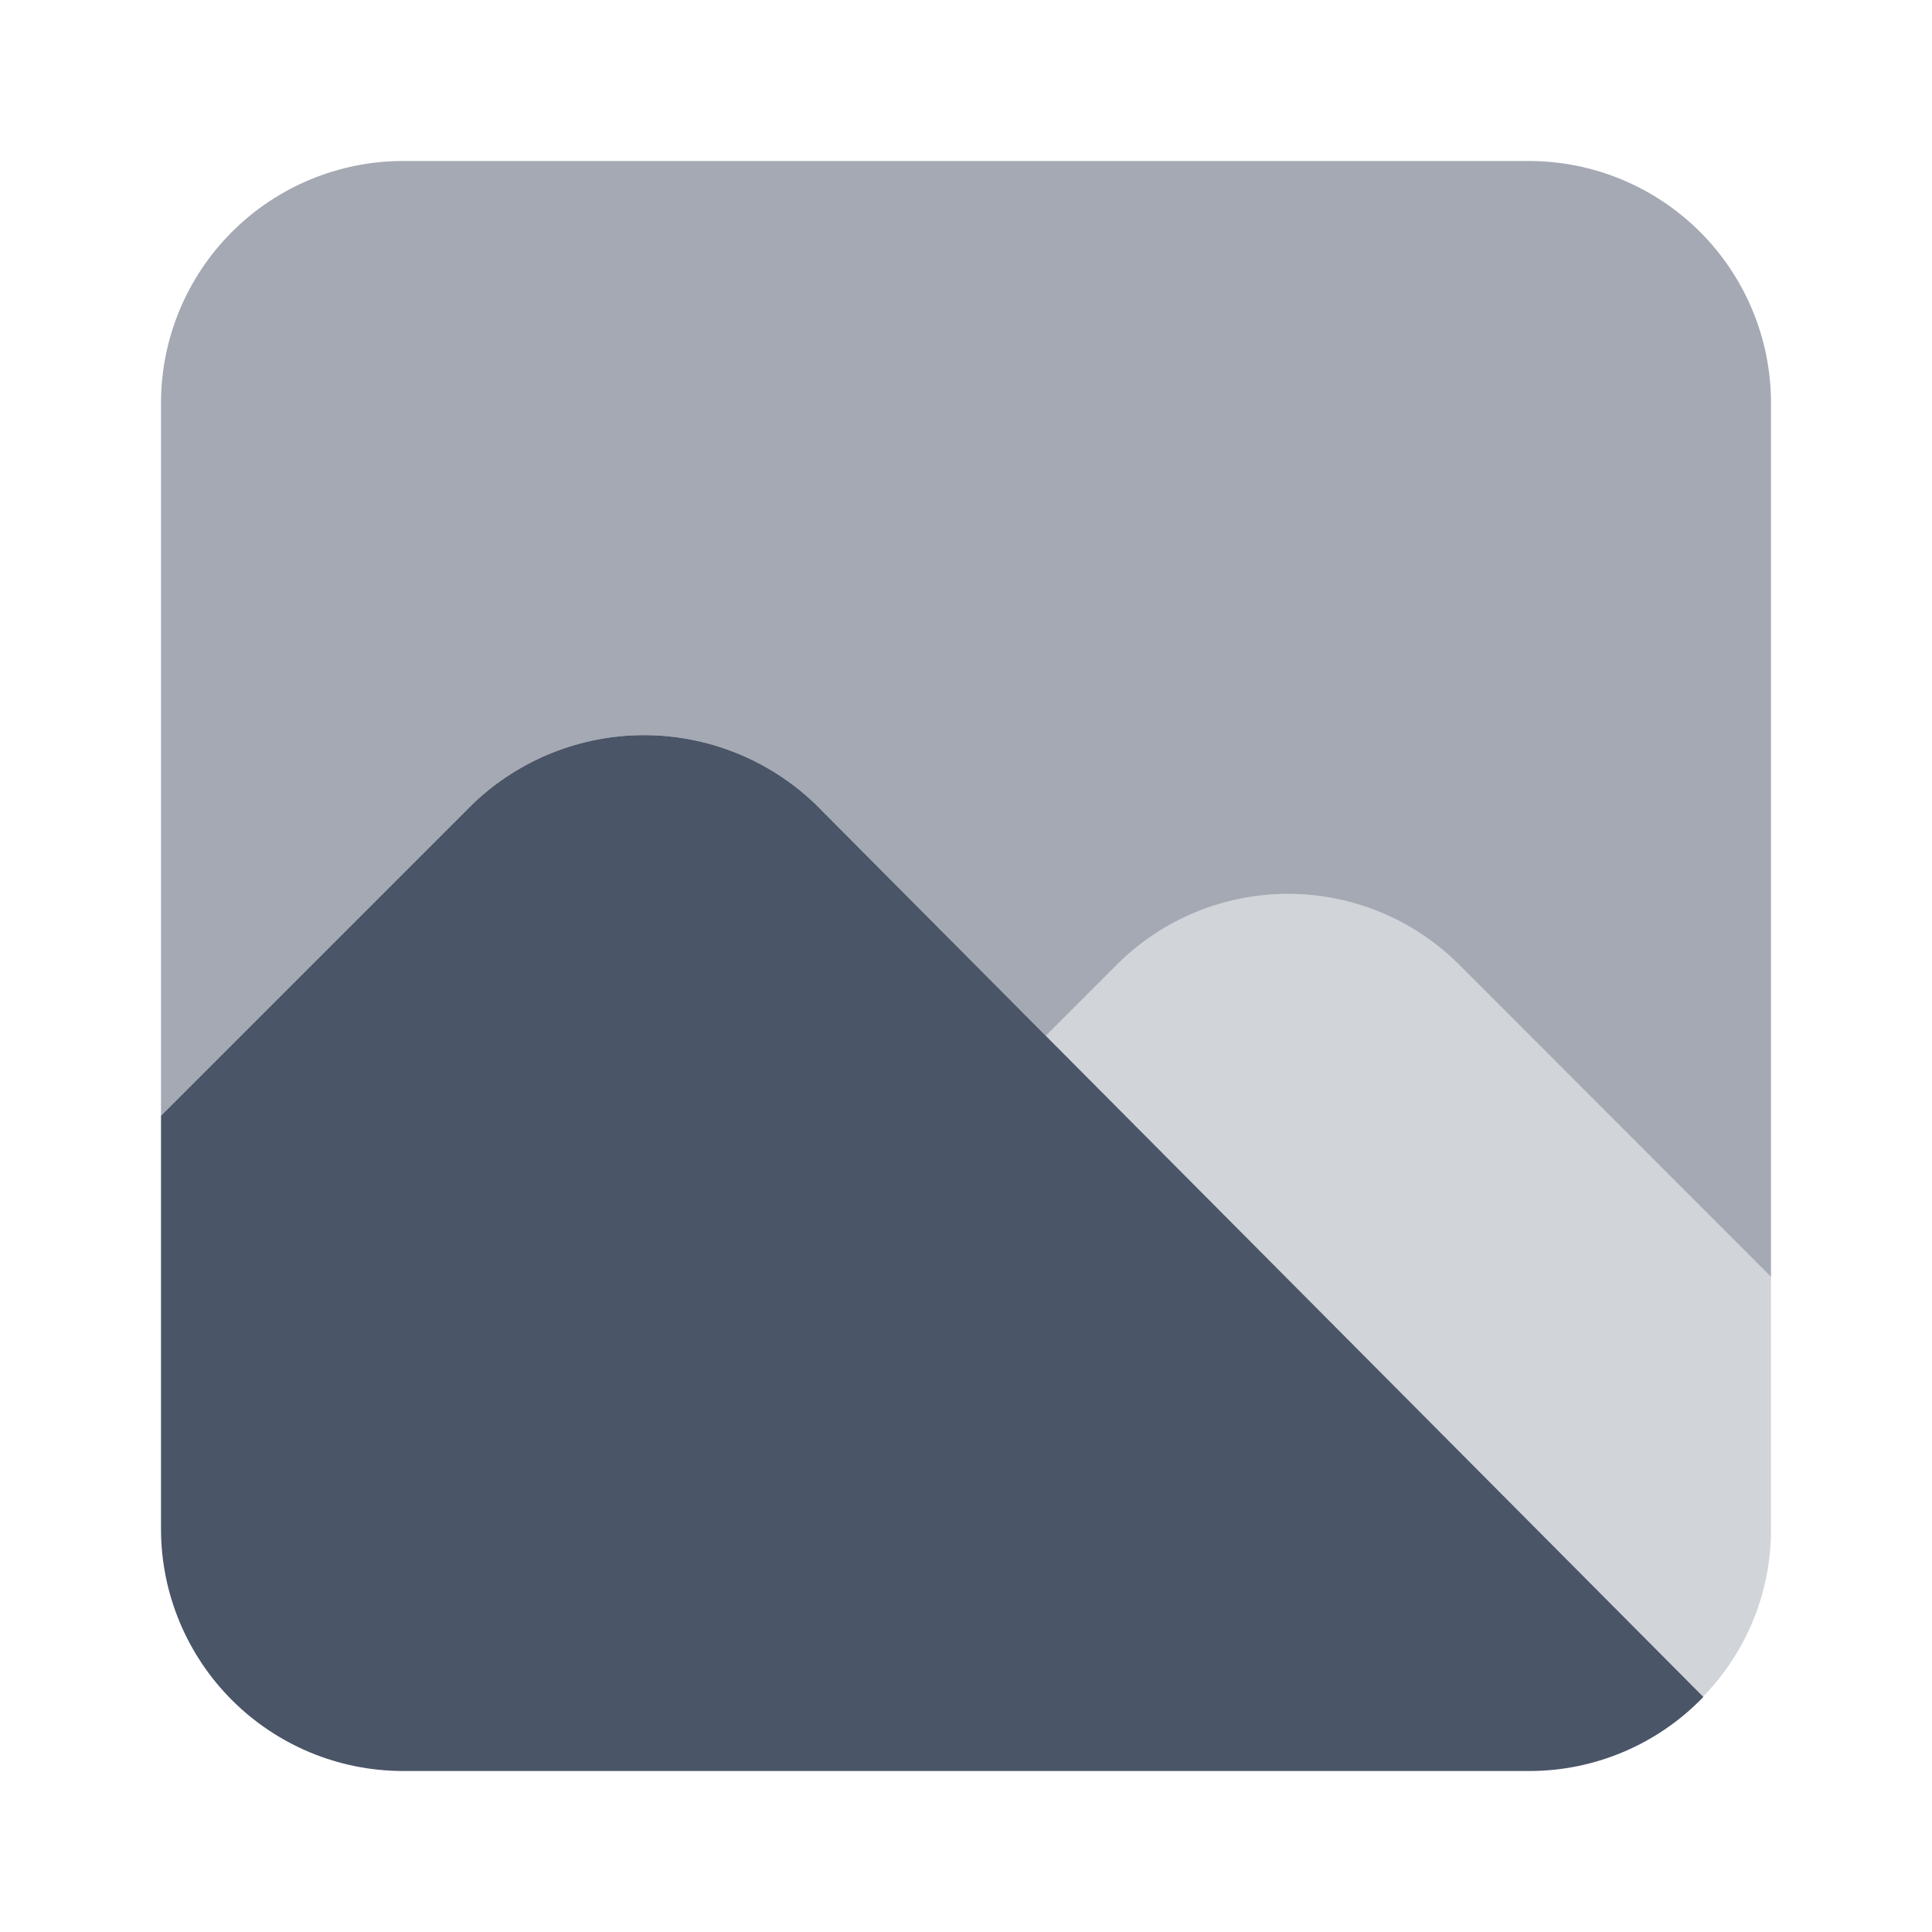 <svg width="24" height="24" viewBox="0 0 24 24" fill="none" xmlns="http://www.w3.org/2000/svg">
<path opacity="0.5" d="M19 2H5C4.205 2.002 3.443 2.319 2.881 2.881C2.319 3.443 2.002 4.205 2 5V13.86L5.88 9.98C6.452 9.436 7.211 9.132 8 9.132C8.789 9.132 9.548 9.436 10.12 9.98L12.991 12.867L13.879 11.979C14.443 11.418 15.205 11.104 16 11.104C16.795 11.104 17.557 11.418 18.121 11.979L22 15.86V5C21.998 4.205 21.681 3.443 21.119 2.881C20.557 2.319 19.795 2.002 19 2Z" fill="#4A5568"/>
<path d="M10.12 9.98C9.548 9.436 8.789 9.132 8 9.132C7.211 9.132 6.452 9.436 5.88 9.98L2 13.86V19C2.002 19.795 2.319 20.557 2.881 21.119C3.443 21.681 4.205 21.998 5 22H19C19.815 22 20.595 21.667 21.16 21.08L10.12 9.98Z" fill="#4A5568"/>
<path opacity="0.25" d="M22 15.858L18.121 11.979C17.557 11.418 16.795 11.104 16 11.104C15.205 11.104 14.443 11.418 13.879 11.979L12.991 12.867L21.156 21.076C21.698 20.521 22.001 19.776 22 19V15.858Z" fill="#4A5568"/>
</svg>
